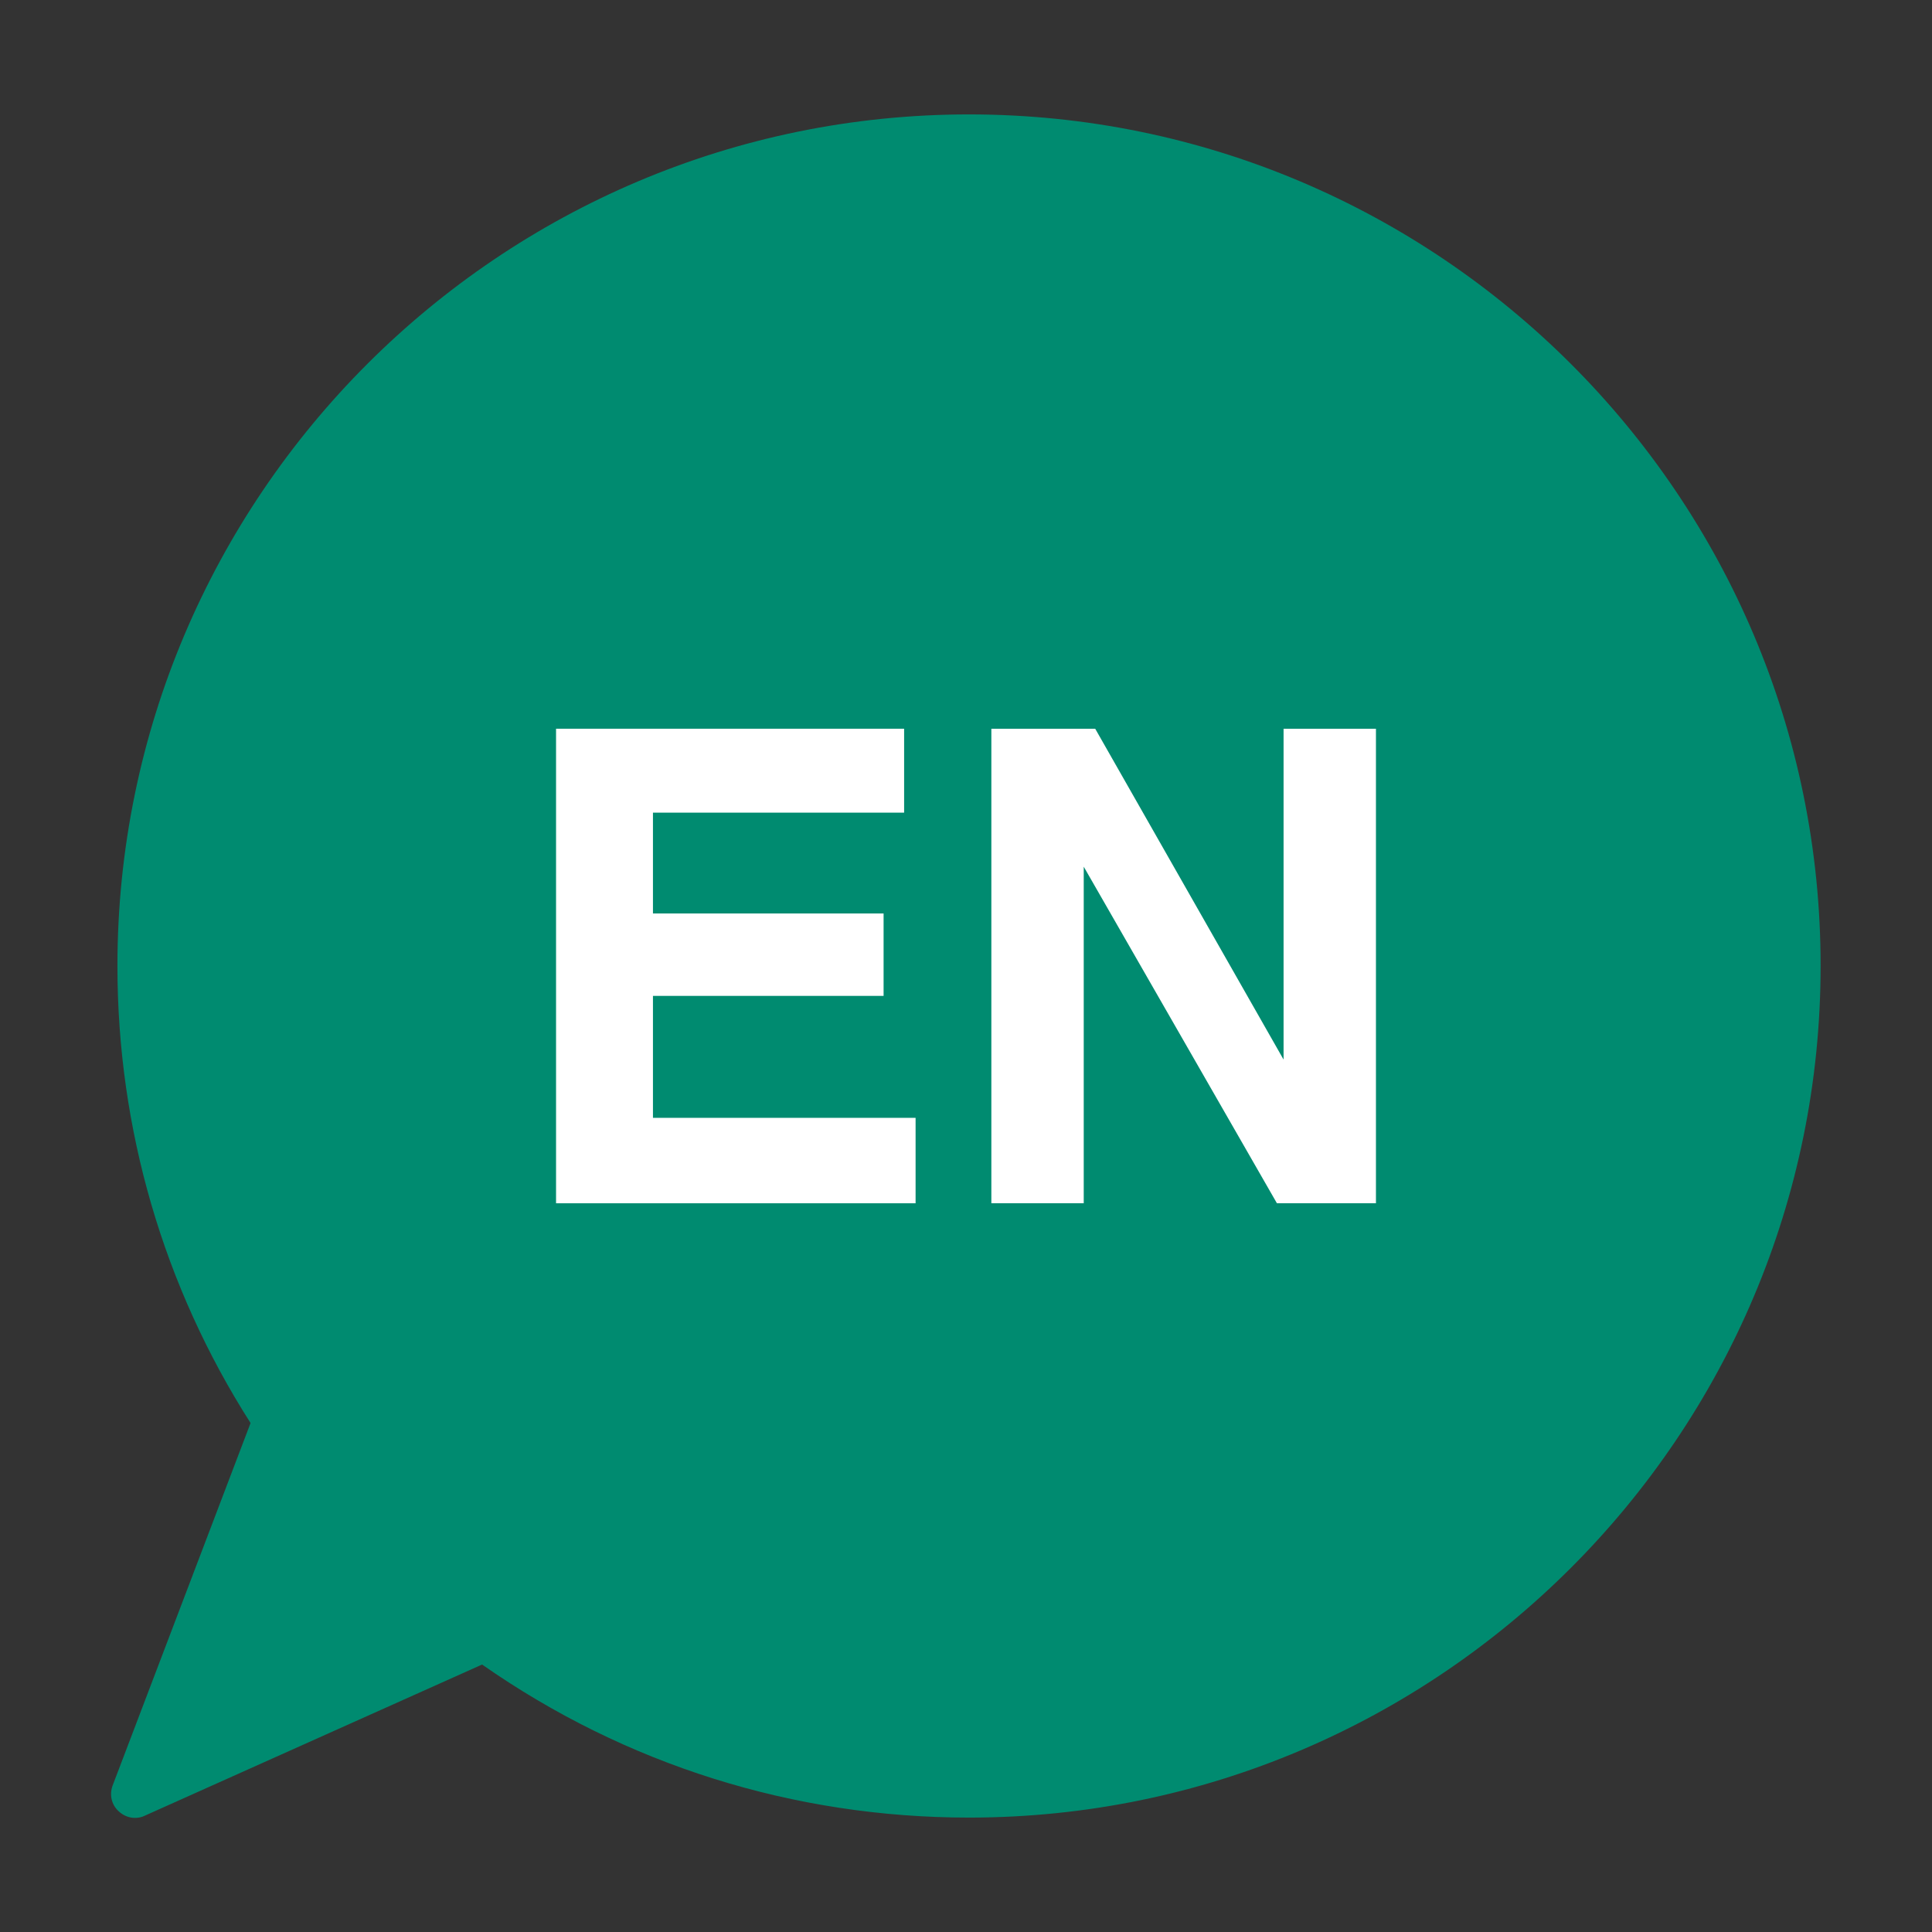 <?xml version="1.0" encoding="utf-8"?>
<!-- Generator: Adobe Illustrator 23.0.1, SVG Export Plug-In . SVG Version: 6.00 Build 0)  -->
<svg version="1.1" id="Layer_1" xmlns="http://www.w3.org/2000/svg" xmlns:xlink="http://www.w3.org/1999/xlink" x="0px" y="0px"
	 viewBox="0 0 64 64" style="enable-background:new 0 0 64 64;" xml:space="preserve">
<rect x="0" y="0" width="64" height="64" fill="#333333" stroke="none"/>
<style type="text/css">
	.st0{fill-rule:evenodd;clip-rule:evenodd;fill:#008B70;}
	.st1{fill:#008B70;}
	.st2{fill:#FFFFFF;}
	.st3{fill:none;}
</style>
<g>
	<path class="st1" d="M32.1,3.79C16.55,3.79,3.89,16.44,3.89,32c0,5.39,1.52,10.61,4.41,15.14L3.73,59.15
		c-0.11,0.3-0.04,0.63,0.2,0.85c0.15,0.14,0.34,0.22,0.54,0.22c0.11,0,0.22-0.02,0.32-0.07l11.18-5.01
		c4.75,3.32,10.32,5.07,16.13,5.07c15.56,0,28.21-12.66,28.21-28.21C60.32,16.44,47.66,3.79,32.1,3.79z"/>
	<path class="st2" d="M29.95,26.92h-8.32v3.34h7.64v2.73h-7.64v4.04h8.7v2.83H18.42V24.14h11.53V26.92z"/>
	<path class="st2" d="M32.84,24.14h3.44l6.24,10.96V24.14h3.06v15.72H42.3l-6.4-11.15v11.15h-3.06L32.84,24.14z"/>
</g>
</svg>
